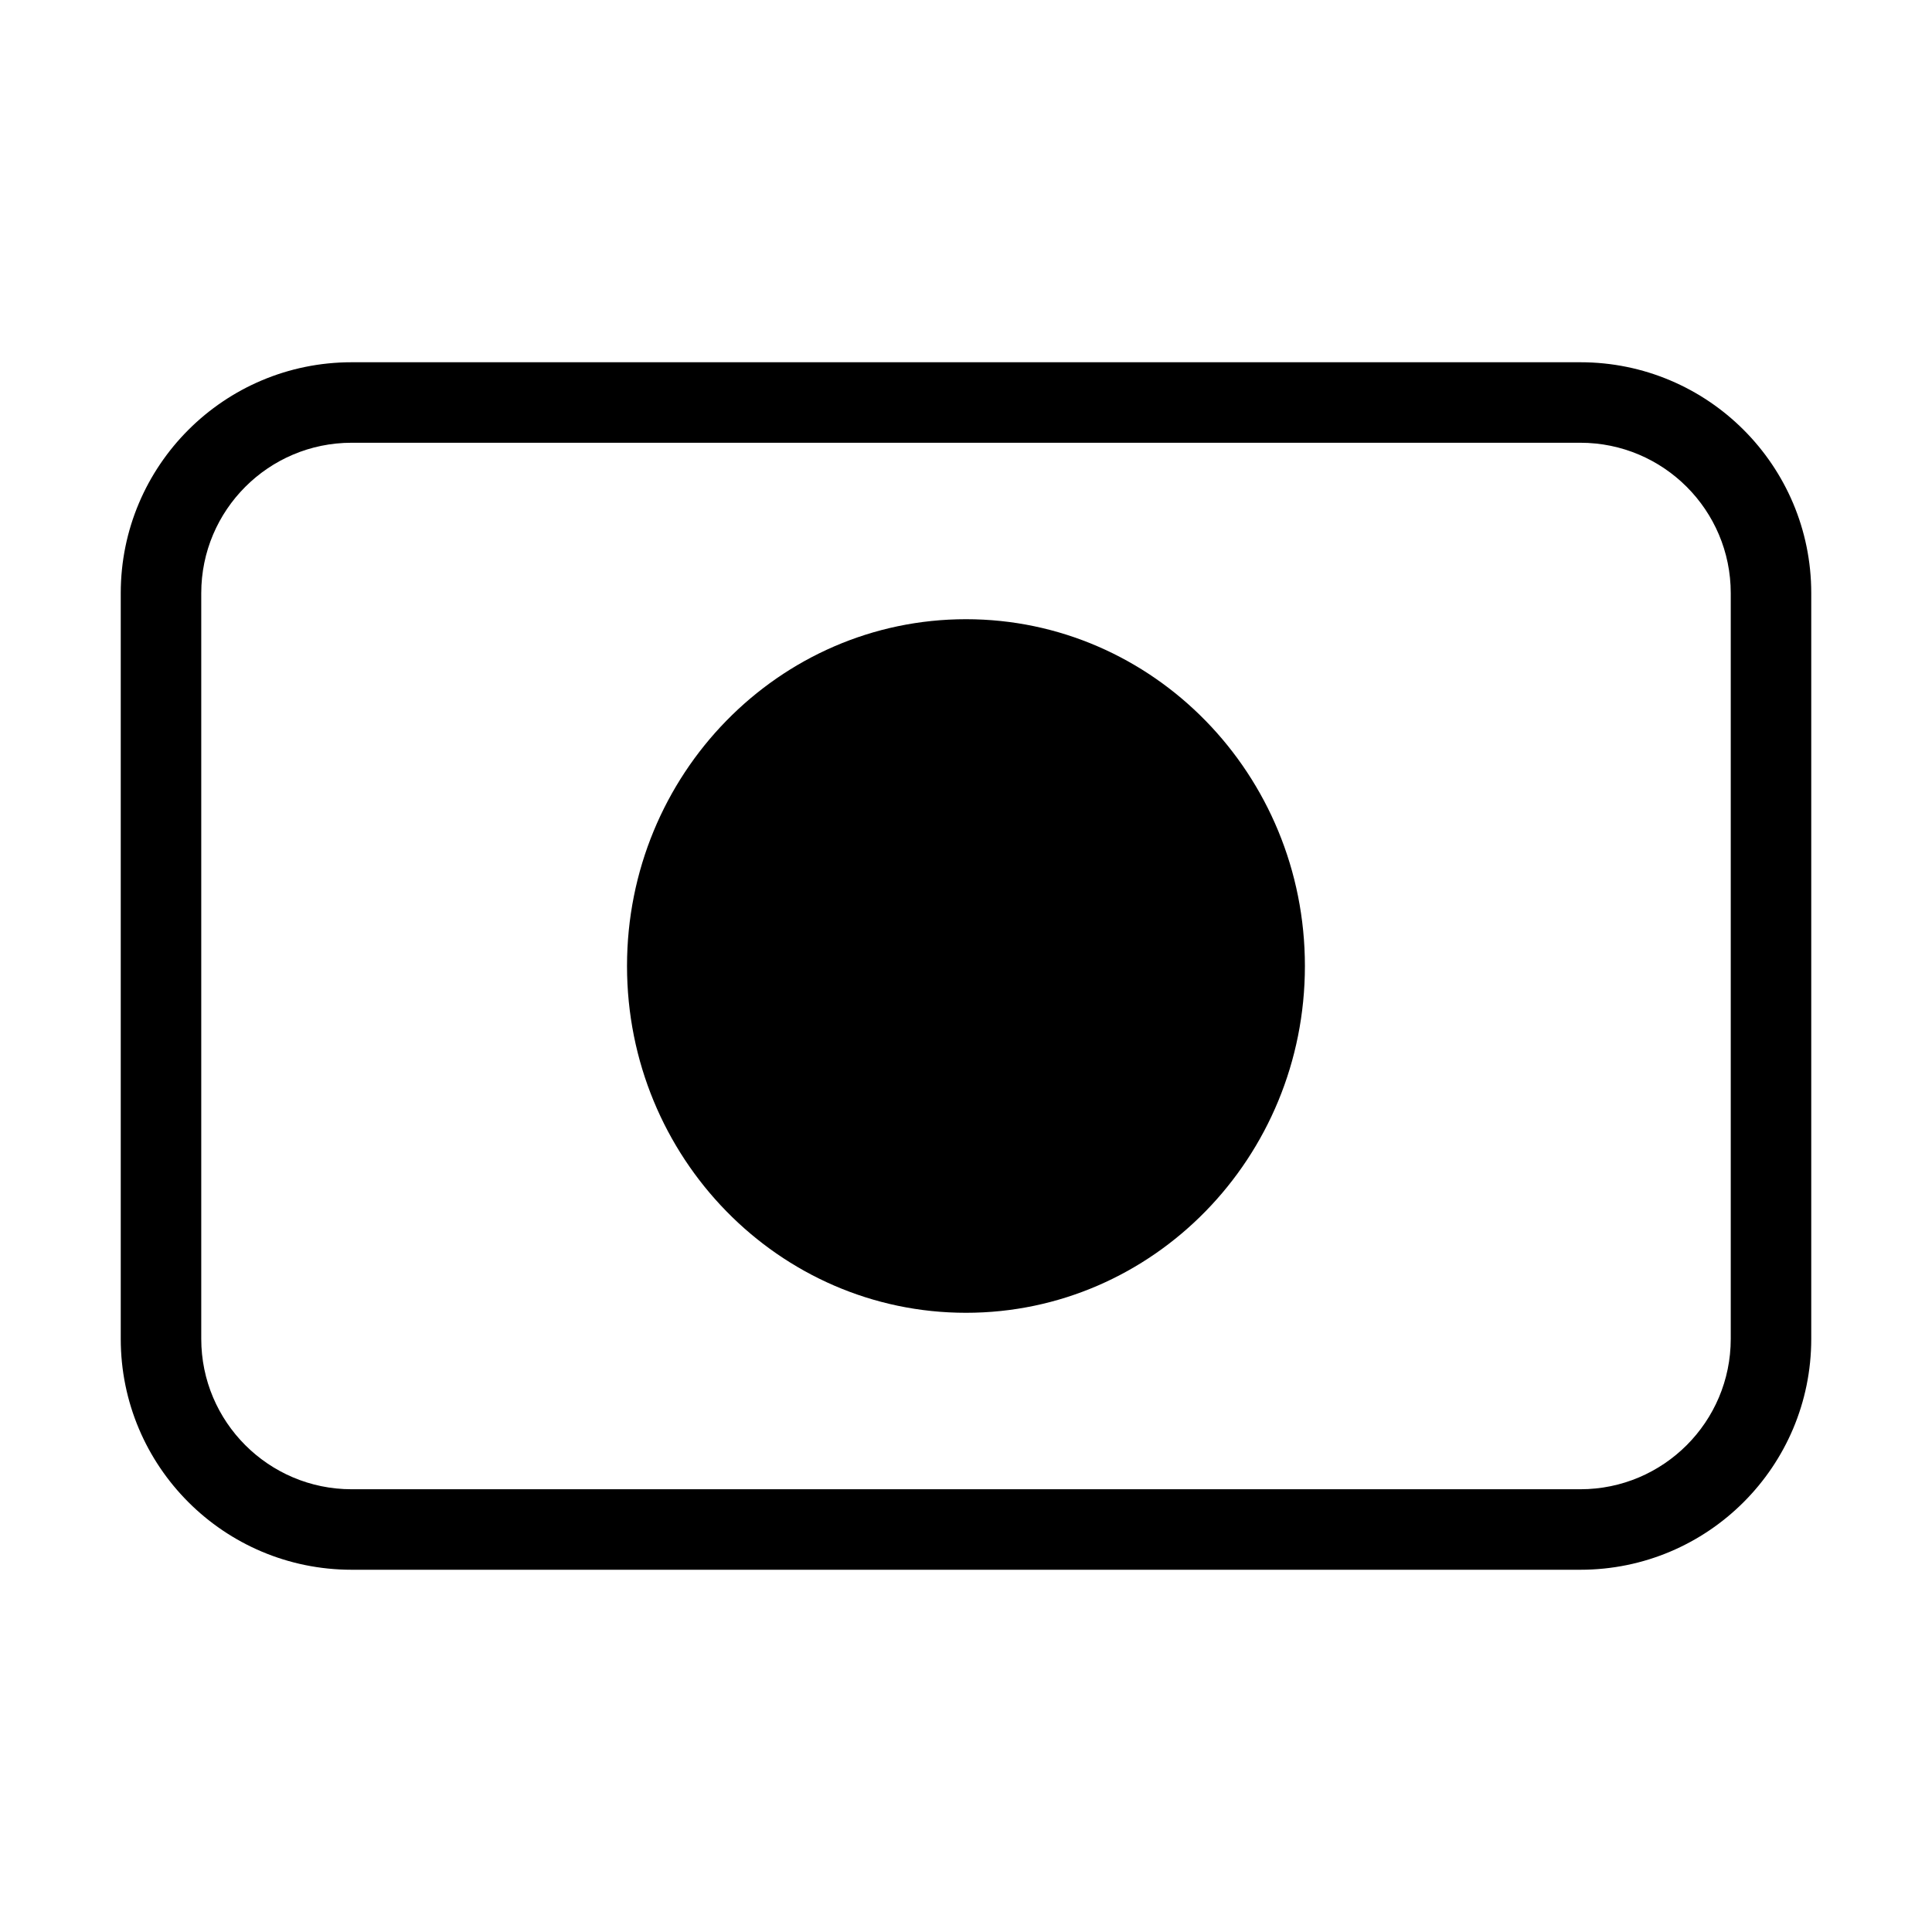 <svg xmlns='http://www.w3.org/2000/svg' width='24' height='24' viewBox='0 0 24 24'>
  <path fill-rule='evenodd' clip-rule='evenodd' d='M4.368 4.5C2.784 4.5 1.5 5.784 1.5 7.368V16.632C1.5 18.216 2.784 19.5 4.368 19.5H19.632C21.216 19.5 22.5 18.216 22.5 16.632V7.368C22.5 5.784 21.216 4.5 19.632 4.5H4.368ZM2.5 7.368C2.5 6.337 3.337 5.5 4.368 5.5H19.632C20.663 5.5 21.5 6.337 21.5 7.368V16.632C21.5 17.663 20.663 18.5 19.632 18.5H4.368C3.337 18.5 2.5 17.663 2.5 16.632V7.368ZM12 16.308C14.325 16.308 16.21 14.379 16.21 12C16.21 9.621 14.325 7.692 12 7.692C9.675 7.692 7.789 9.621 7.789 12C7.789 14.379 9.675 16.308 12 16.308Z' />
</svg>